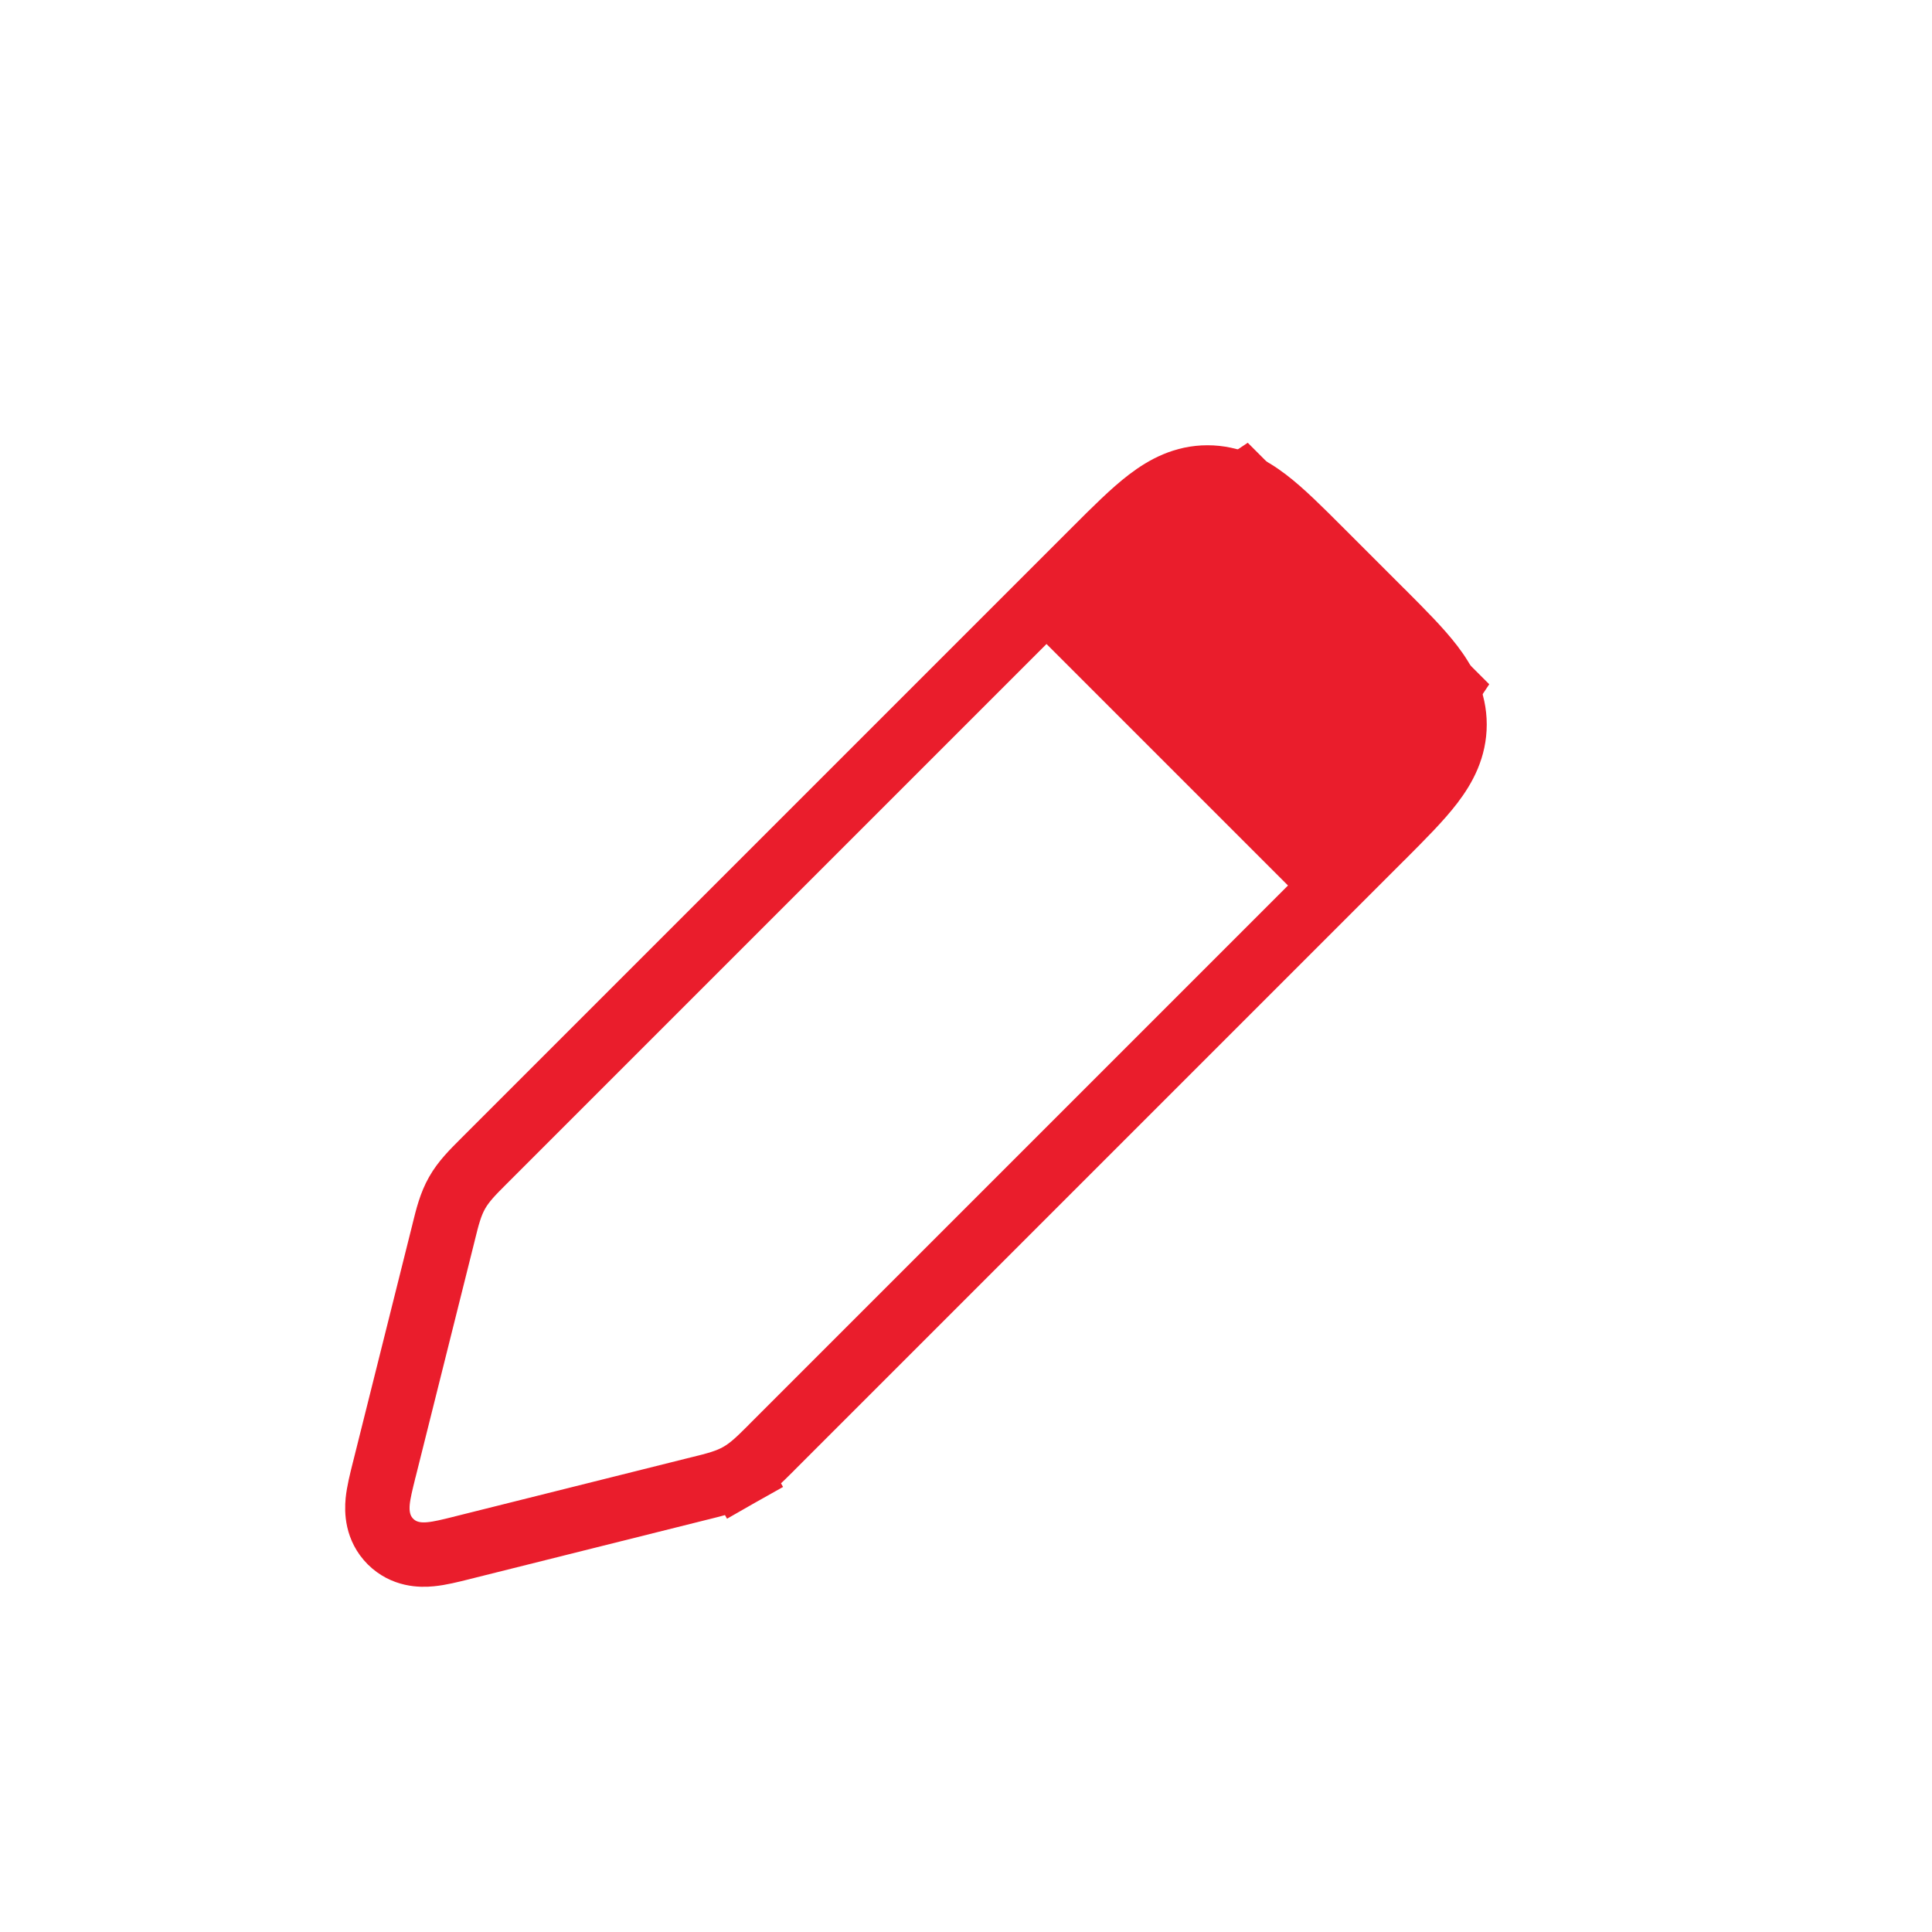 <svg width="30" height="30" viewBox="0 0 30 30" fill="none" xmlns="http://www.w3.org/2000/svg">
<path d="M11.478 22.902L11.231 22.467L11.478 22.902C11.657 22.801 11.8 22.657 11.963 22.495C11.973 22.484 11.984 22.473 11.995 22.462L21.439 13.018L21.463 12.995C21.776 12.681 22.046 12.411 22.233 12.166C22.434 11.903 22.586 11.61 22.586 11.25C22.586 10.89 22.434 10.597 22.233 10.334C22.046 10.089 21.776 9.819 21.463 9.505L21.439 9.482L20.518 8.561L20.494 8.537C20.181 8.224 19.911 7.954 19.666 7.767C19.403 7.566 19.11 7.414 18.75 7.414C18.39 7.414 18.097 7.566 17.834 7.767C17.589 7.954 17.319 8.224 17.006 8.537L16.982 8.561L7.538 18.005C7.527 18.016 7.516 18.027 7.505 18.038C7.343 18.2 7.199 18.343 7.098 18.522C6.996 18.701 6.947 18.898 6.892 19.121C6.888 19.136 6.884 19.151 6.881 19.166L5.967 22.82C5.965 22.829 5.963 22.838 5.96 22.847C5.921 23.004 5.879 23.171 5.865 23.311C5.85 23.466 5.854 23.727 6.063 23.937C6.273 24.146 6.534 24.15 6.688 24.134C6.829 24.121 6.996 24.079 7.153 24.04C7.162 24.037 7.171 24.035 7.18 24.033L10.834 23.119C10.849 23.116 10.864 23.112 10.879 23.108C11.102 23.053 11.299 23.004 11.478 22.902Z" stroke="#EA1D2C"/>
<path d="M15.625 9.375L19.375 6.875L23.125 10.625L20.625 14.375L15.625 9.375Z" fill="#EA1D2C"/>
</svg>
